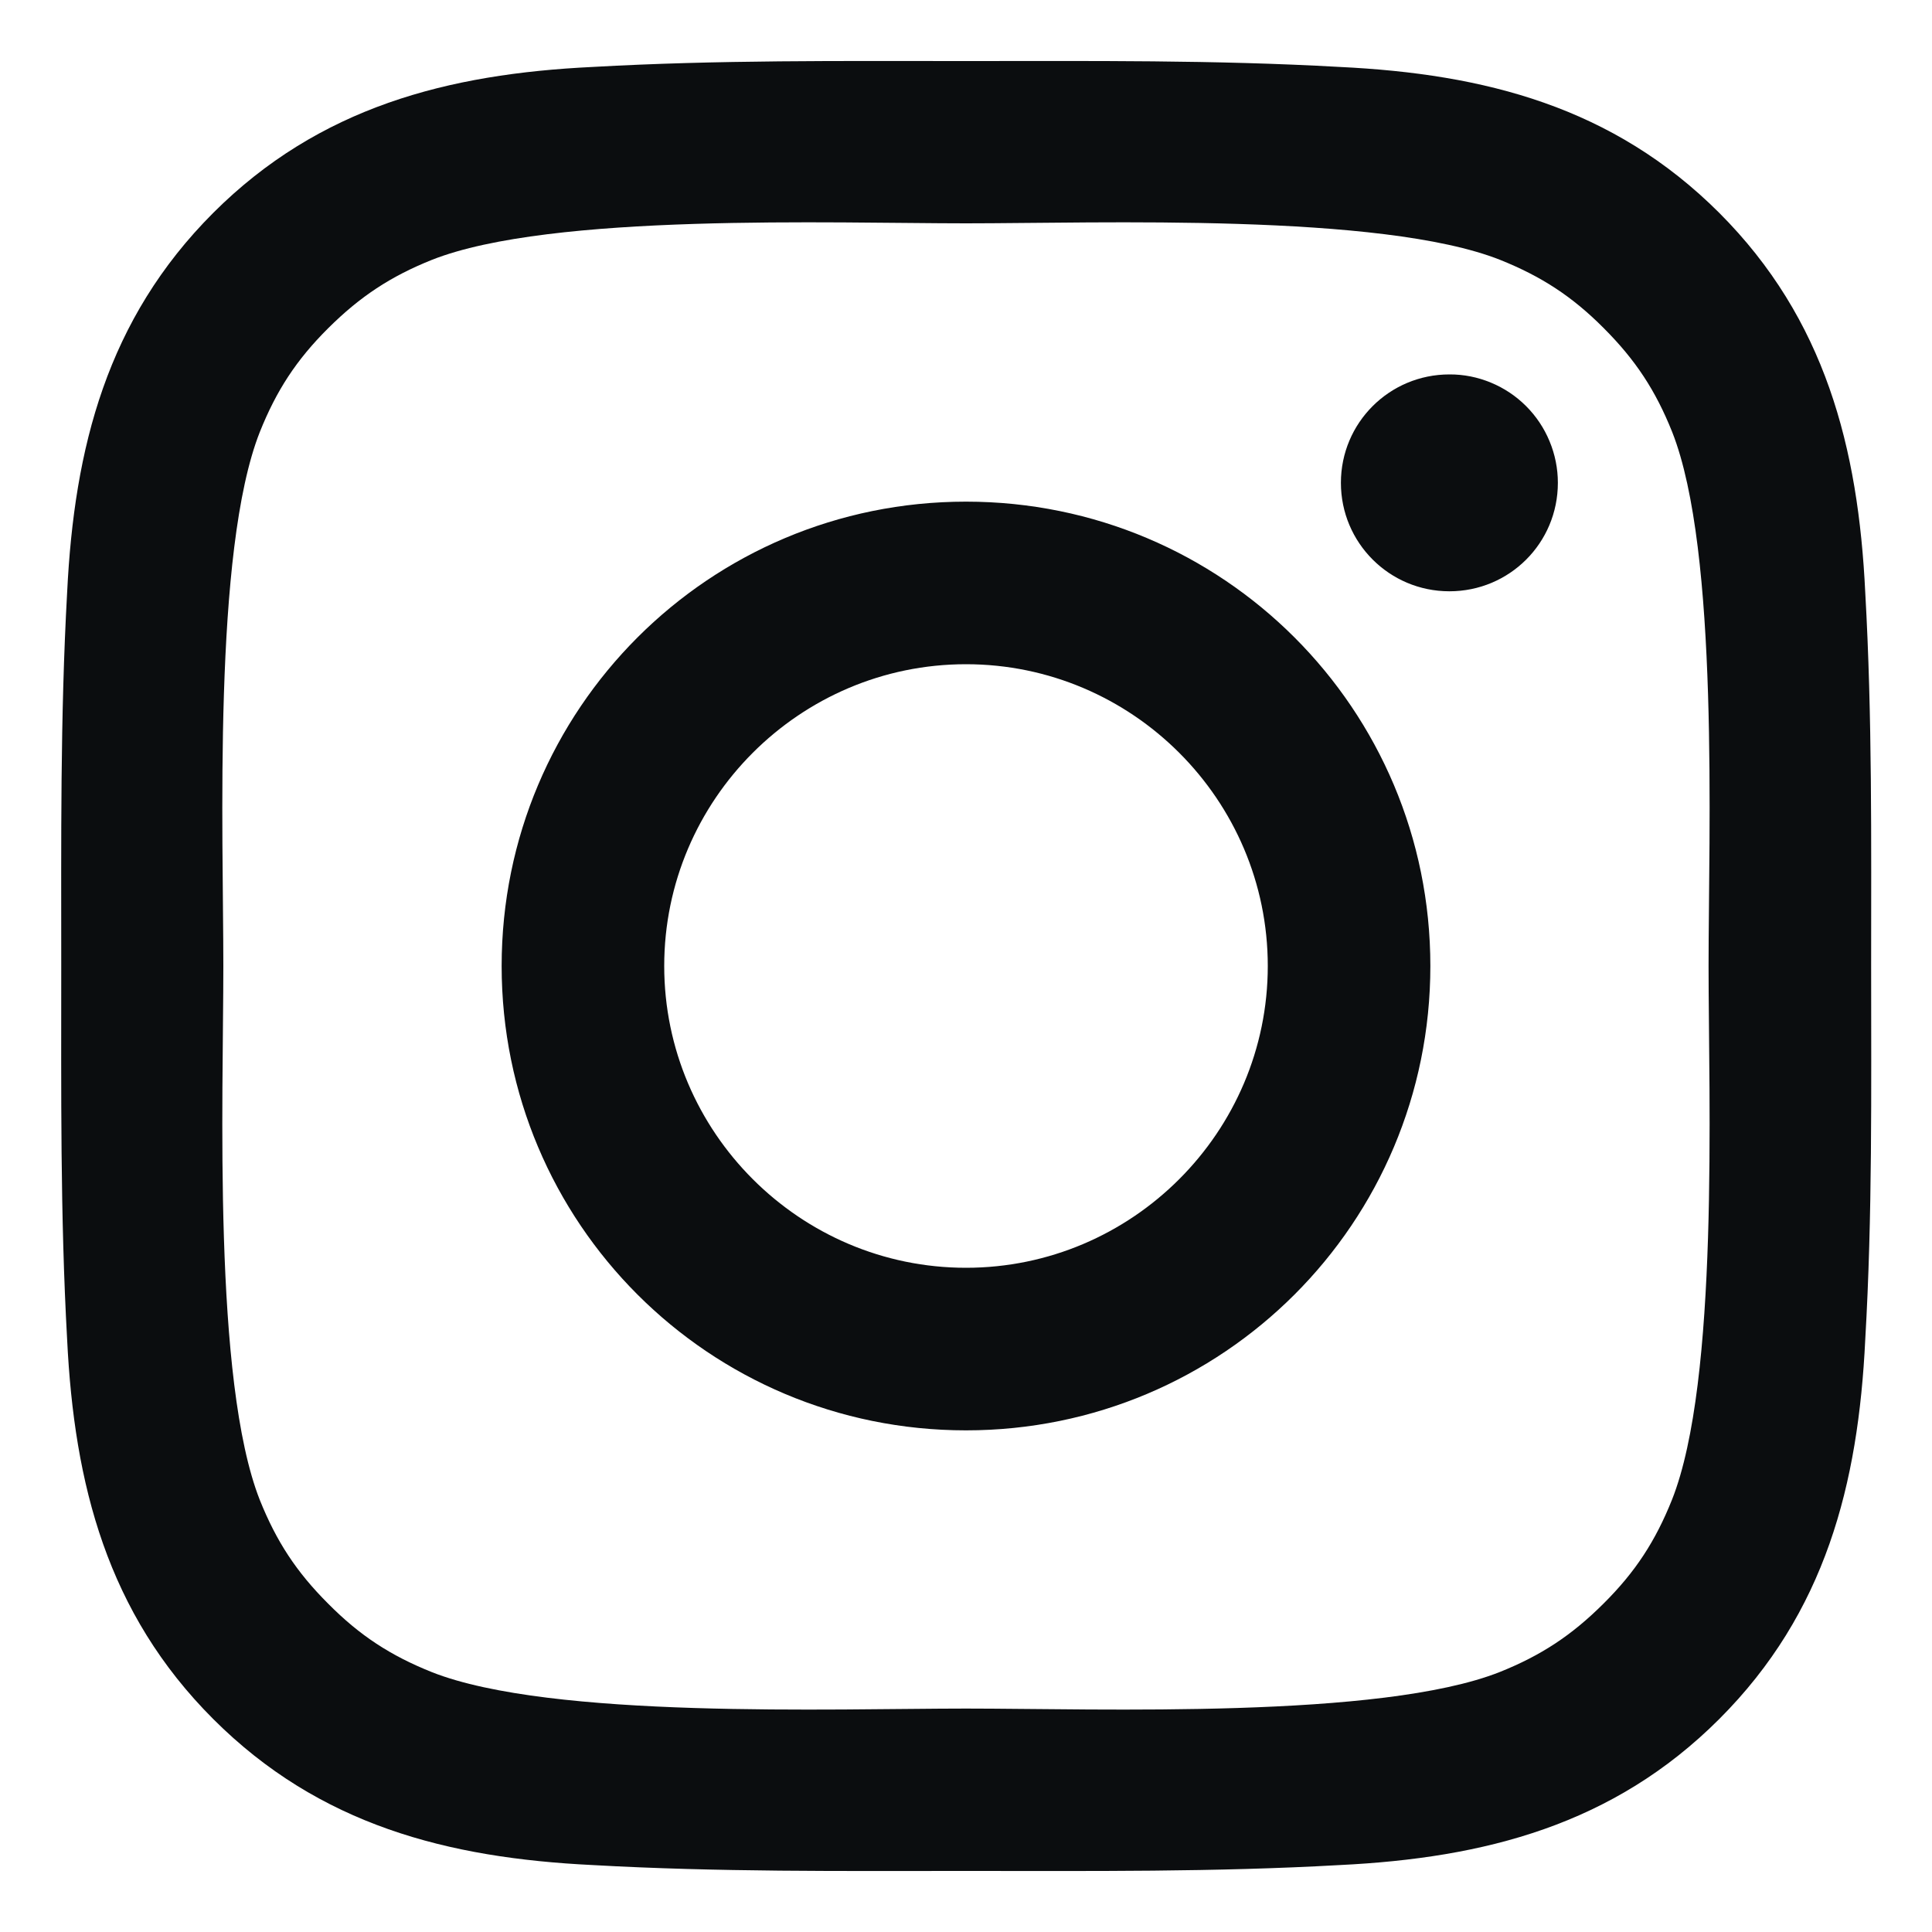 <svg width="20" height="20" viewBox="0 0 20 20" fill="none" xmlns="http://www.w3.org/2000/svg">
<path d="M10 5.193C7.34 5.193 5.193 7.34 5.193 10C5.193 12.66 7.34 14.807 10 14.807C12.66 14.807 14.807 12.66 14.807 10C14.807 7.34 12.66 5.193 10 5.193ZM10 13.124C8.28 13.124 6.876 11.72 6.876 10C6.876 8.279 8.28 6.876 10 6.876C11.72 6.876 13.124 8.279 13.124 10C13.124 11.72 11.72 13.124 10 13.124ZM15.004 3.876C14.383 3.876 13.881 4.377 13.881 4.998C13.881 5.619 14.383 6.121 15.004 6.121C15.625 6.121 16.127 5.622 16.127 4.998C16.127 4.851 16.098 4.705 16.041 4.568C15.985 4.432 15.902 4.308 15.798 4.204C15.694 4.1 15.57 4.017 15.434 3.961C15.297 3.904 15.151 3.875 15.004 3.876ZM19.37 10C19.37 8.706 19.382 7.424 19.309 6.133C19.237 4.633 18.894 3.301 17.798 2.204C16.698 1.105 15.369 0.765 13.869 0.693C12.576 0.62 11.294 0.632 10.002 0.632C8.708 0.632 7.426 0.62 6.135 0.693C4.635 0.765 3.304 1.108 2.207 2.204C1.108 3.304 0.768 4.633 0.695 6.133C0.623 7.426 0.634 8.708 0.634 10C0.634 11.291 0.623 12.576 0.695 13.867C0.768 15.367 1.11 16.698 2.207 17.795C3.306 18.894 4.635 19.234 6.135 19.307C7.429 19.38 8.711 19.368 10.002 19.368C11.296 19.368 12.578 19.38 13.869 19.307C15.369 19.234 16.701 18.892 17.798 17.795C18.897 16.696 19.237 15.367 19.309 13.867C19.384 12.576 19.37 11.293 19.37 10ZM17.308 15.526C17.137 15.953 16.93 16.272 16.6 16.6C16.269 16.93 15.953 17.137 15.527 17.308C14.294 17.797 11.366 17.687 10 17.687C8.633 17.687 5.704 17.797 4.471 17.31C4.044 17.139 3.726 16.933 3.398 16.602C3.067 16.272 2.861 15.955 2.69 15.529C2.202 14.293 2.312 11.366 2.312 10C2.312 8.633 2.202 5.704 2.69 4.471C2.861 4.044 3.067 3.726 3.398 3.397C3.728 3.069 4.044 2.861 4.471 2.69C5.704 2.202 8.633 2.312 10 2.312C11.366 2.312 14.296 2.202 15.529 2.69C15.955 2.861 16.274 3.067 16.602 3.397C16.933 3.728 17.139 4.044 17.31 4.471C17.798 5.704 17.687 8.633 17.687 10C17.687 11.366 17.798 14.293 17.308 15.526Z" fill="#0B0D0F"/>
</svg>
